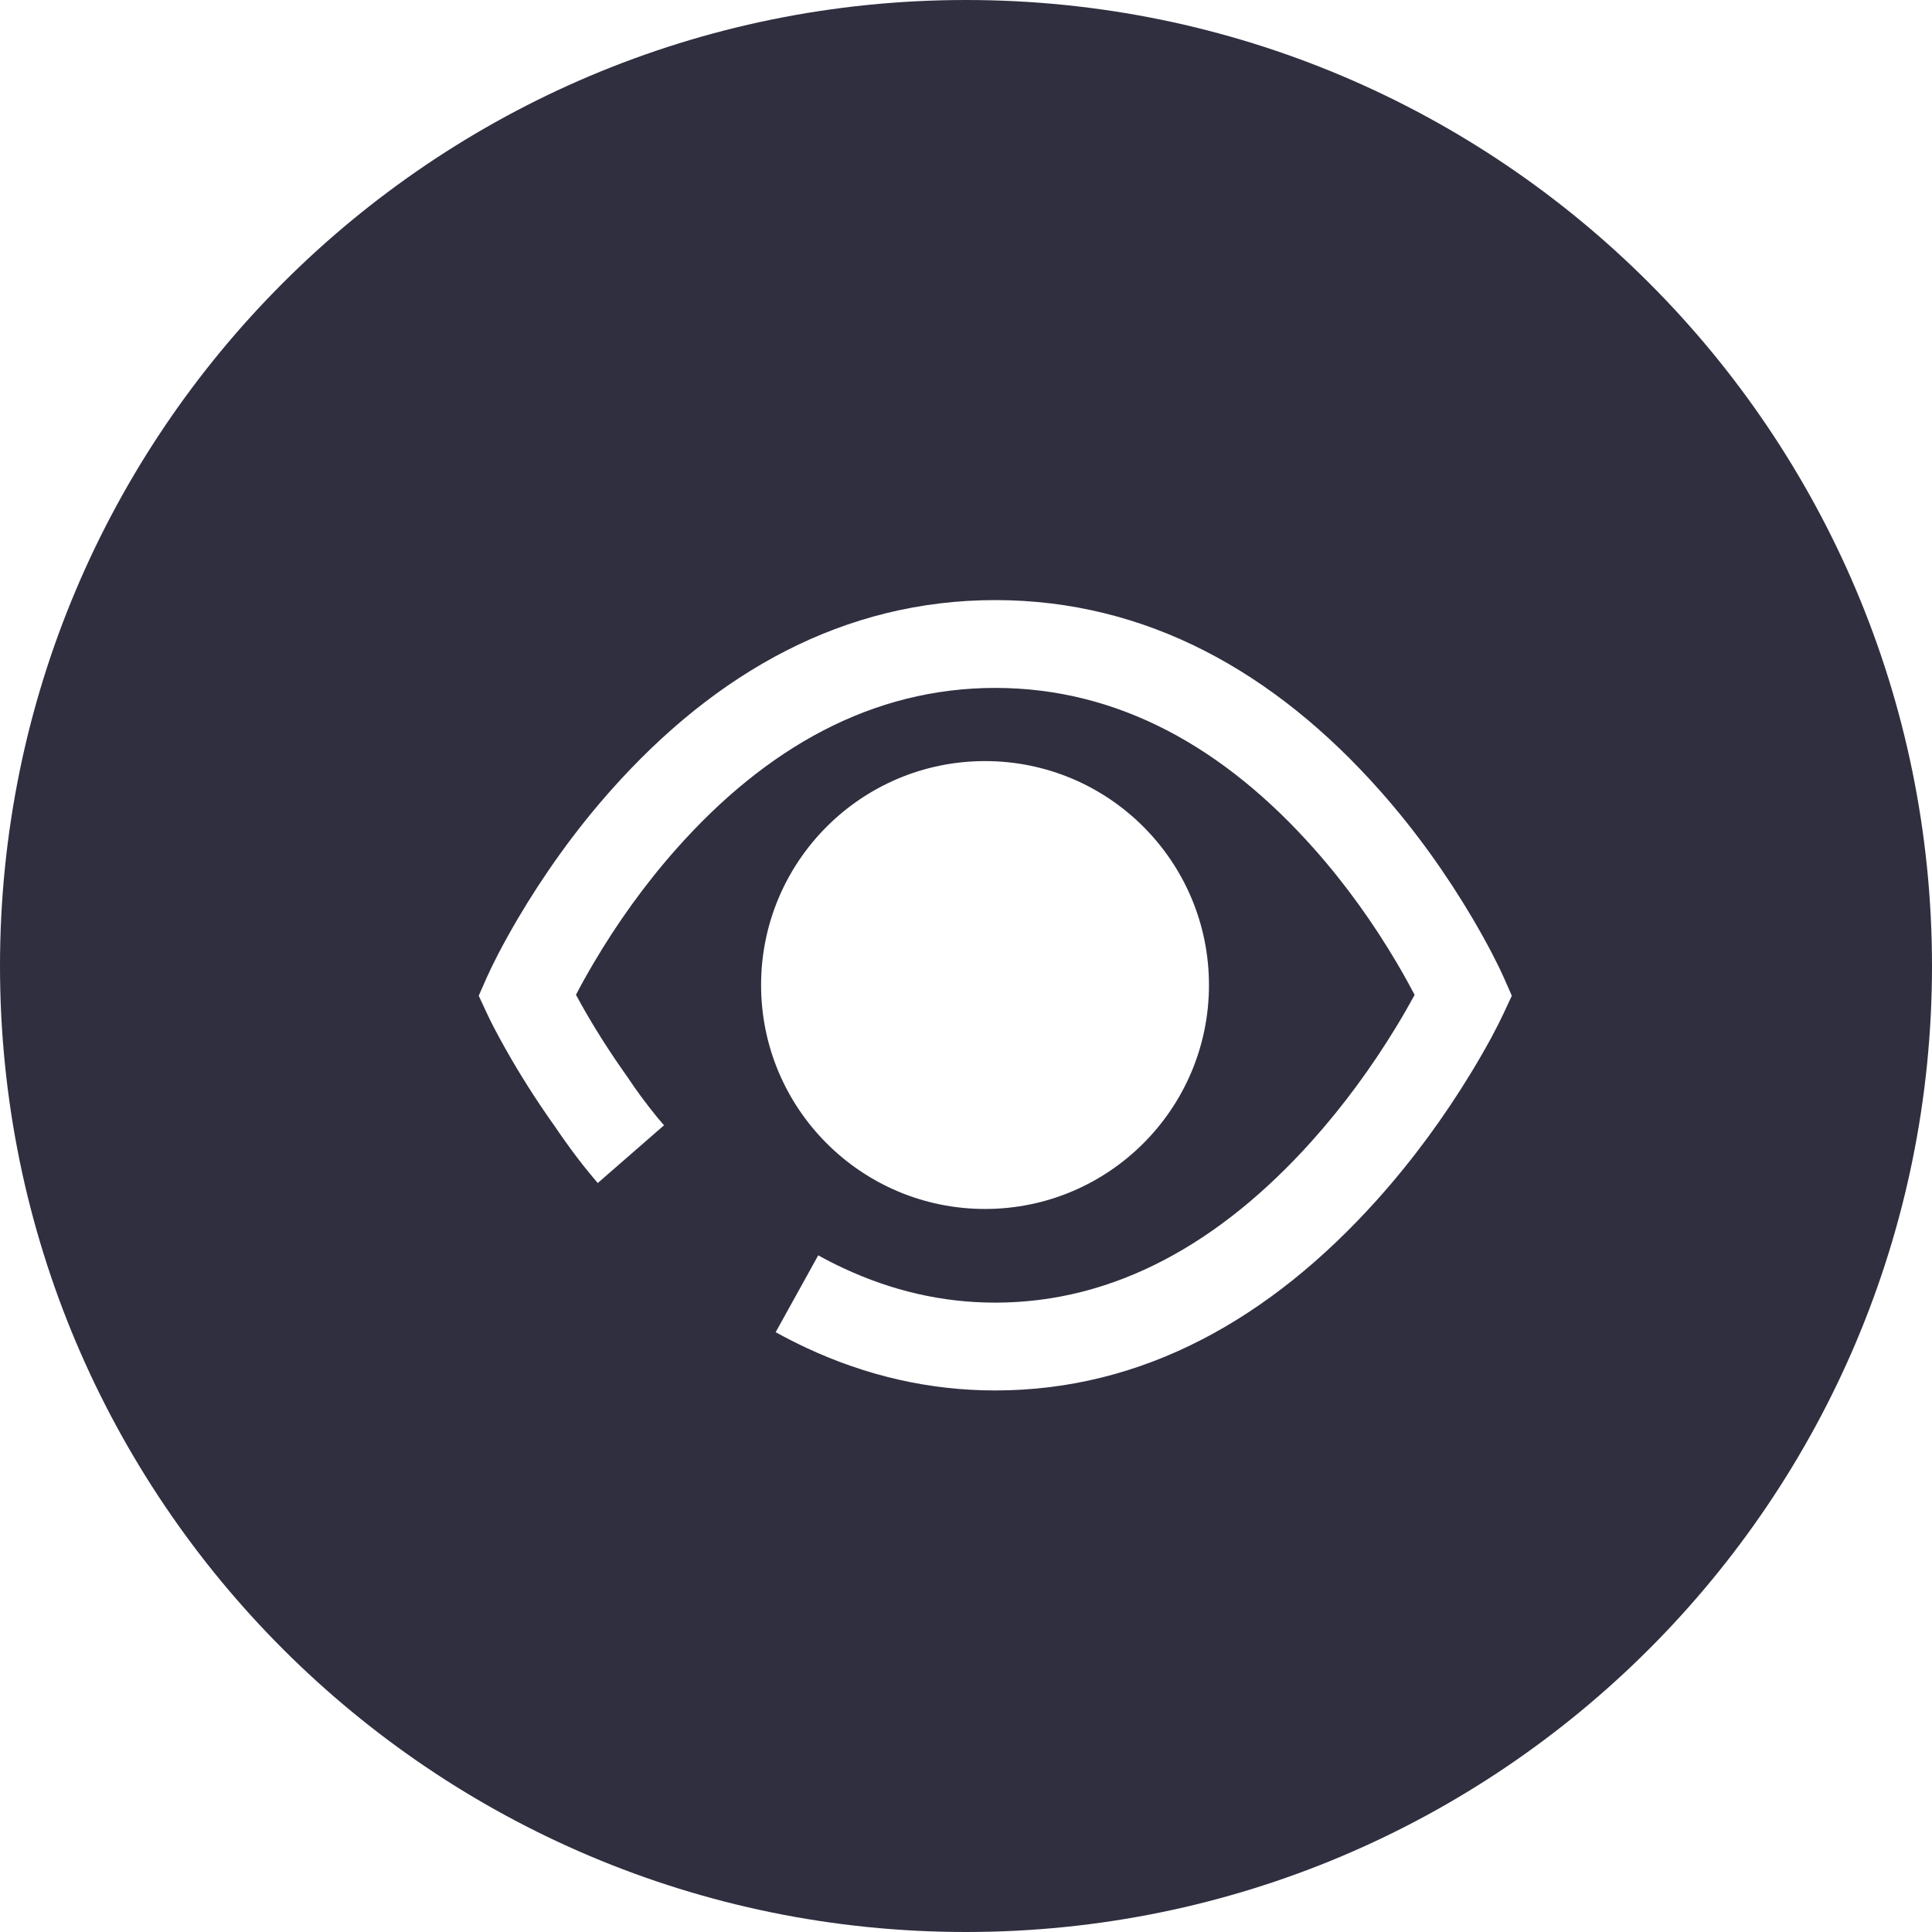 <?xml version="1.0" encoding="UTF-8"?>
<svg width="33px" height="33px" viewBox="0 0 33 33" version="1.1" xmlns="http://www.w3.org/2000/svg" xmlns:xlink="http://www.w3.org/1999/xlink">
    <!-- Generator: Sketch 43.2 (39069) - http://www.bohemiancoding.com/sketch -->
    <title>viewable icon hover 1</title>
    <desc>Created with Sketch.</desc>
    <defs></defs>
    <g id="Symbols" stroke="none" stroke-width="1" fill="none" fill-rule="evenodd">
        <g id="viewable-icon-hover-1" fill="#2F2F40">
            <g id="hide">
                <path d="M16.5,33 C7.387,33 0,25.613 0,16.5 C0,7.387 7.387,0 16.5,0 C25.613,0 33,7.387 33,16.5 C33,25.613 25.613,33 16.5,33 Z M16.825,20.65 C18.937,20.65 20.65,18.937 20.65,16.825 C20.65,14.713 18.937,13 16.825,13 C14.713,13 13,14.713 13,16.825 C13,18.937 14.713,20.65 16.825,20.65 Z M10.143,16.444 C10.535,15.78 11.006,15.115 11.554,14.498 C13.088,12.769 14.902,11.75 17,11.75 C19.098,11.75 20.912,12.769 22.446,14.498 C22.994,15.115 23.465,15.78 23.857,16.444 C23.982,16.656 24.084,16.842 24.163,16.993 C24.08,17.146 23.974,17.333 23.843,17.548 C23.438,18.213 22.955,18.88 22.399,19.499 C20.844,21.23 19.039,22.25 17,22.25 C16.094,22.25 15.232,22.047 14.408,21.662 C14.262,21.595 14.119,21.521 13.976,21.442 L13.249,22.755 C13.422,22.85 13.596,22.939 13.773,23.022 C14.79,23.497 15.868,23.75 17,23.75 C19.527,23.75 21.701,22.52 23.515,20.501 C24.138,19.808 24.674,19.068 25.125,18.327 C25.397,17.88 25.582,17.527 25.68,17.315 L25.823,17.008 L25.686,16.697 C25.592,16.484 25.413,16.13 25.149,15.681 C24.71,14.939 24.185,14.197 23.568,13.502 C21.774,11.481 19.584,10.25 17,10.25 C14.416,10.25 12.226,11.481 10.432,13.502 C9.815,14.197 9.29,14.939 8.851,15.681 C8.587,16.13 8.408,16.484 8.314,16.697 L8.177,17.008 L8.32,17.315 C8.374,17.432 8.475,17.632 8.623,17.895 C8.865,18.327 9.153,18.786 9.488,19.255 C9.508,19.286 9.569,19.376 9.651,19.49 C9.786,19.68 9.93,19.871 10.079,20.051 C10.123,20.104 10.167,20.156 10.21,20.207 L11.342,19.221 C11.307,19.182 11.272,19.14 11.236,19.097 C11.023,18.838 10.835,18.575 10.725,18.407 C10.407,17.961 10.148,17.548 9.931,17.161 C9.897,17.1 9.866,17.044 9.838,16.992 C9.916,16.841 10.018,16.656 10.143,16.444 Z" id="Combined-Shape"></path>
            </g>
        </g>
    </g>
</svg>